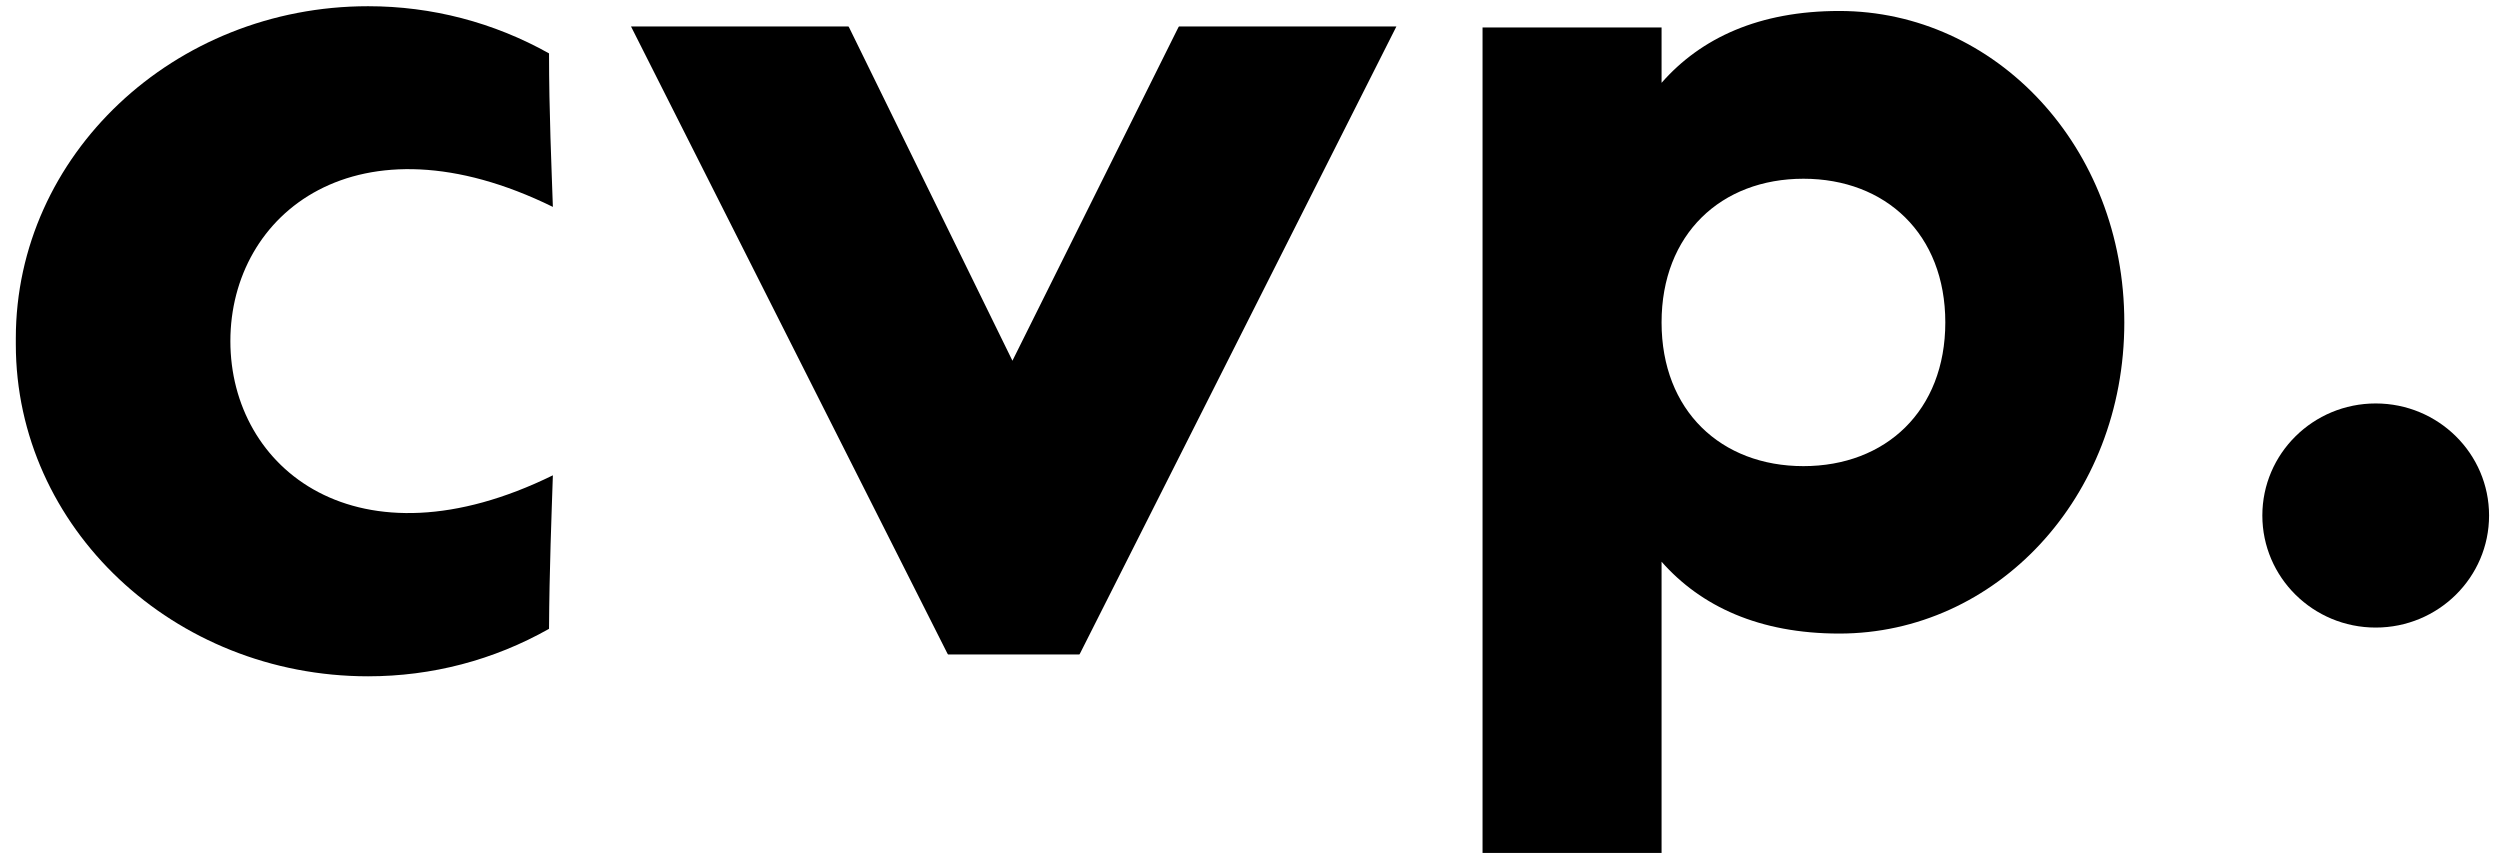 <svg width="113" height="39" viewBox="0 0 113 39" fill="none" xmlns="http://www.w3.org/2000/svg">
<path d="M45.762 16.305L53.26 1.24L53.289 1.197H63.117L48.816 29.539L48.787 29.582H42.852L42.823 29.539L28.522 1.197H38.35L38.379 1.24L45.762 16.305Z" fill="black"/>
<path d="M0.715 15.561C0.715 23.845 7.851 30.569 16.638 30.569C19.518 30.569 22.312 29.839 24.816 28.423C24.831 25.776 24.932 23.23 24.99 21.484C16.16 25.819 10.413 21.198 10.413 15.418C10.413 9.638 16.16 5.017 24.99 9.352C24.932 7.606 24.816 5.06 24.816 2.413C22.312 1.011 19.518 0.281 16.638 0.281C7.851 0.281 0.715 7.02 0.715 15.289V15.561Z" fill="black"/>
<path d="M107.382 28.366C110.212 28.366 112.506 26.098 112.506 23.301C112.506 20.504 110.212 18.236 107.382 18.236C104.552 18.236 102.258 20.504 102.258 23.301C102.258 26.098 104.552 28.366 107.382 28.366Z" fill="black"/>
<path d="M96.019 14.574C96.019 22.514 90.2 28.637 83.136 28.637C79.518 28.637 76.883 27.407 75.103 25.39V38.552H67.011V1.24H75.103V3.744C76.883 1.712 79.518 0.496 83.136 0.496C90.2 0.496 96.019 6.634 96.019 14.574ZM87.928 14.574C87.928 10.582 85.235 8.079 81.515 8.079C77.795 8.079 75.103 10.582 75.103 14.574C75.103 18.566 77.795 21.069 81.515 21.069C85.235 21.069 87.928 18.566 87.928 14.574Z" fill="black"/>
</svg>
